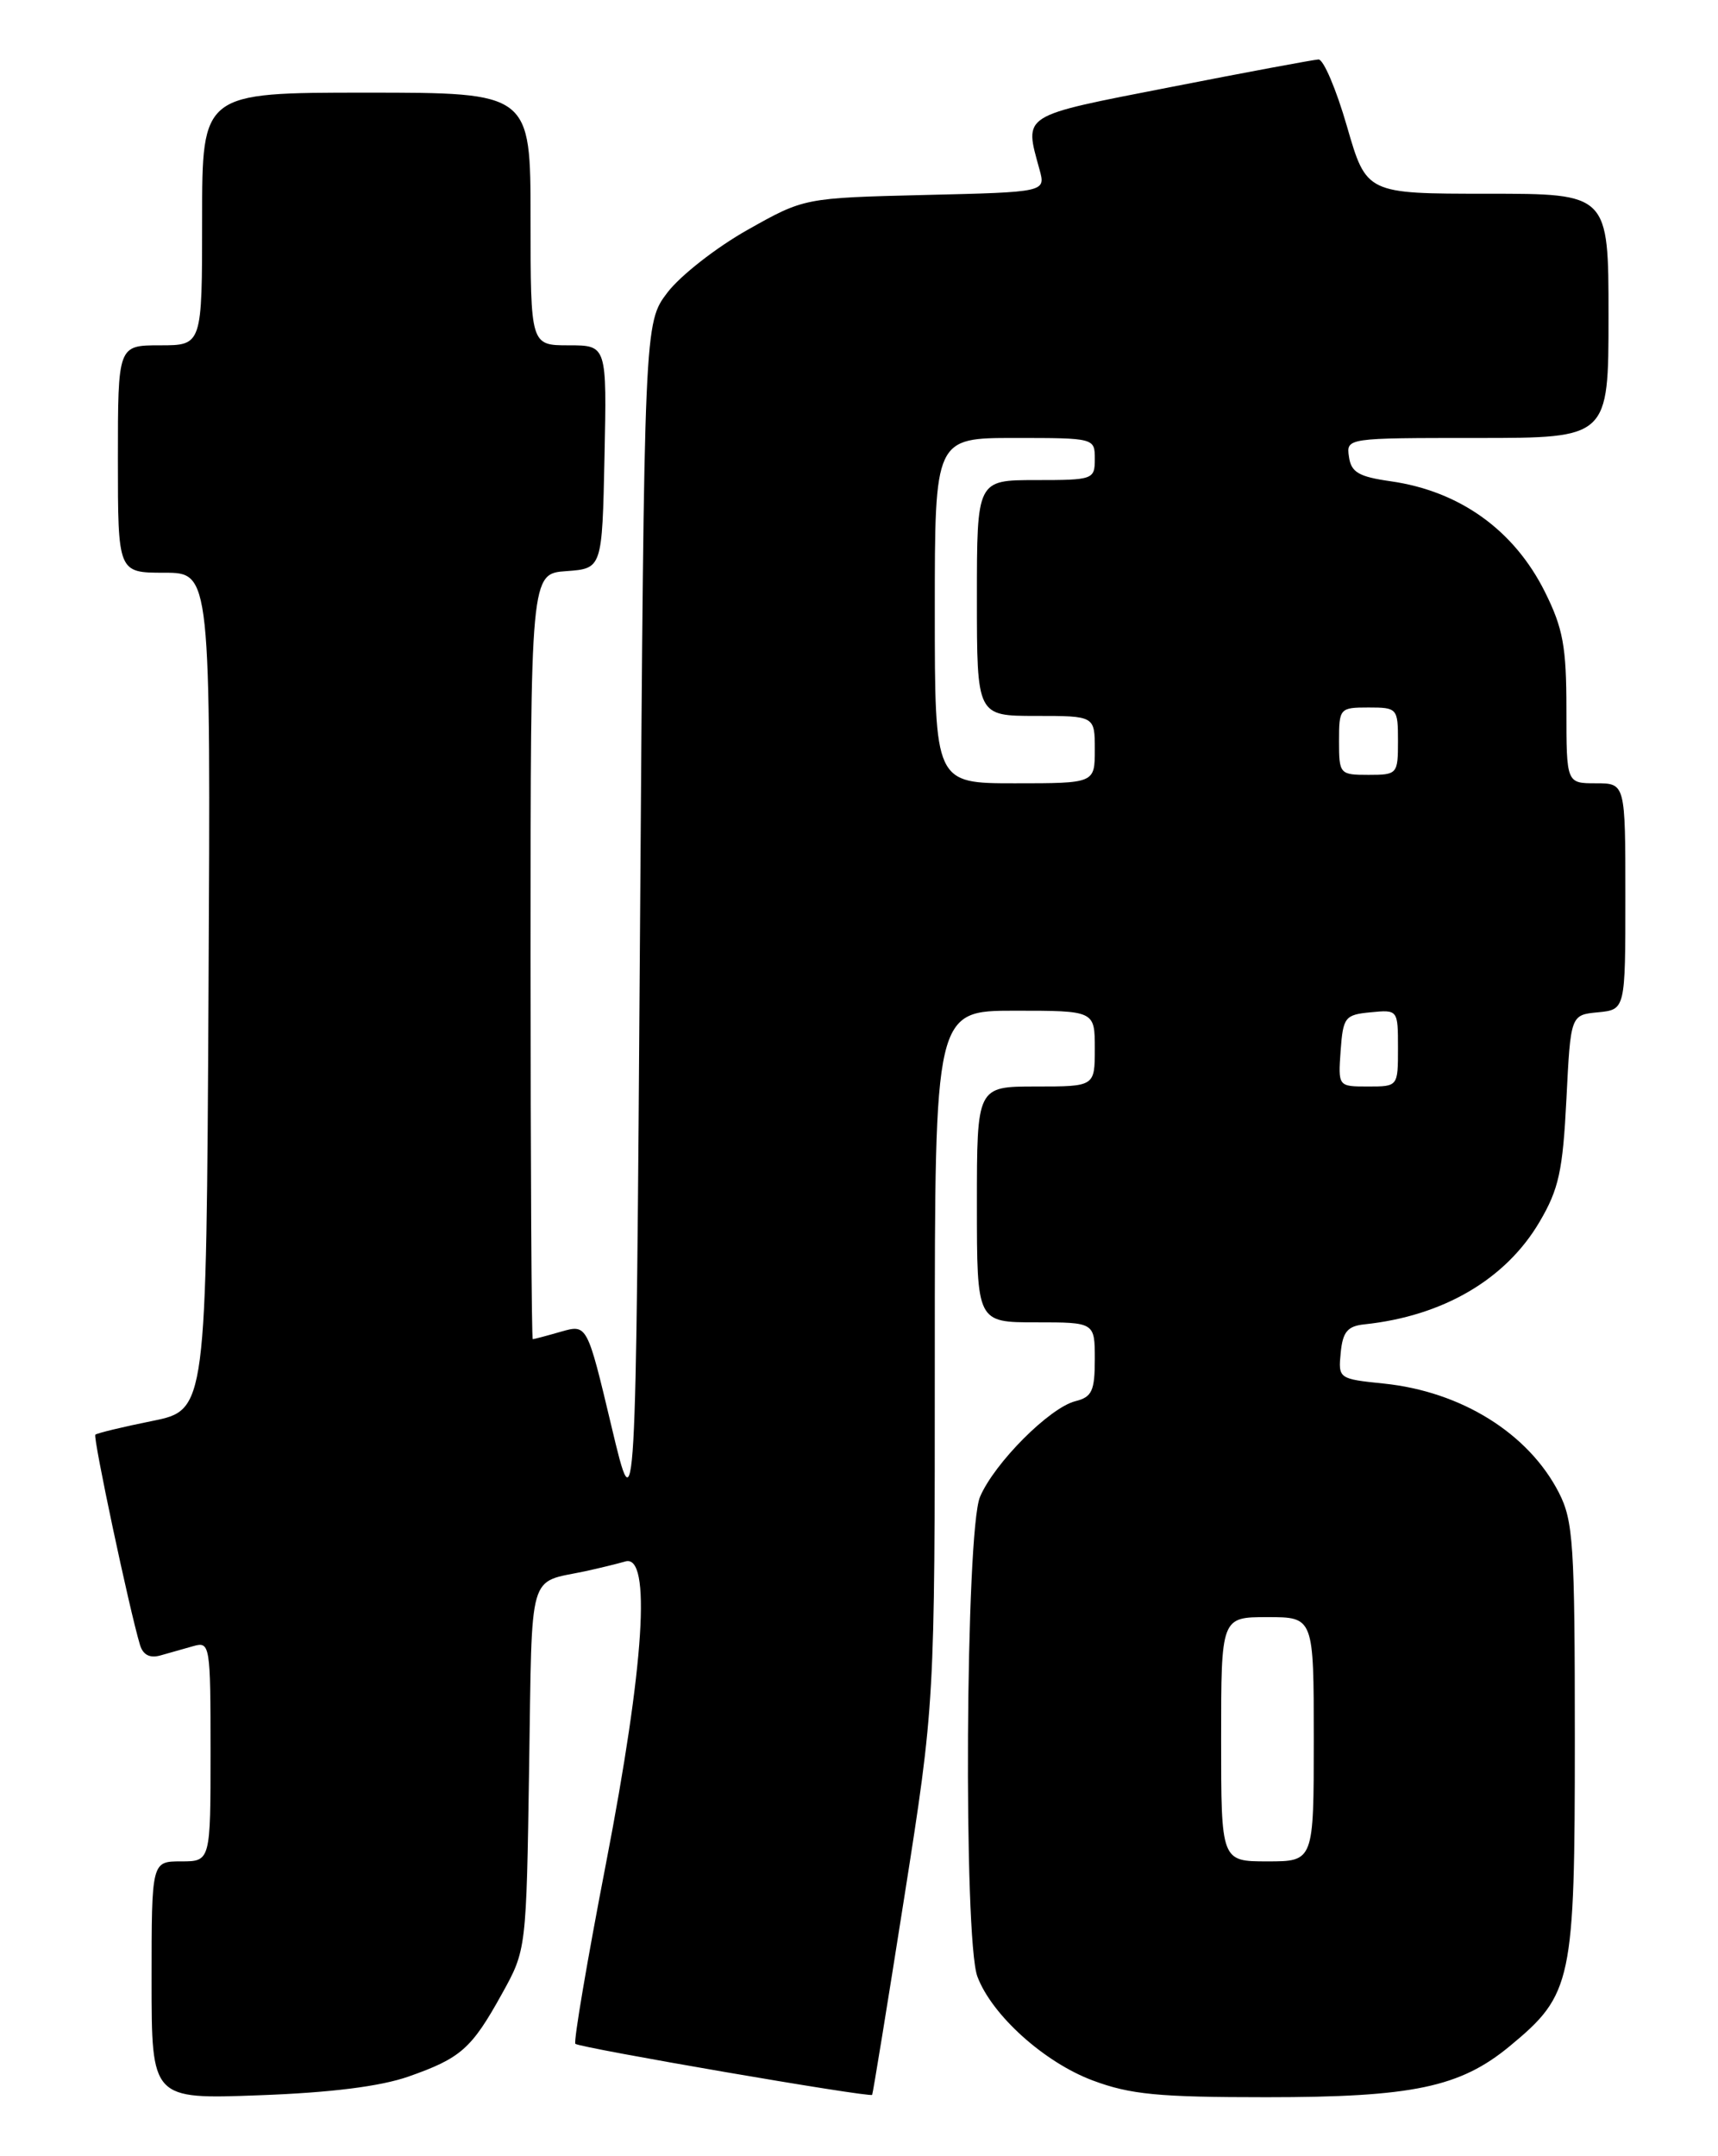 <?xml version="1.0" encoding="UTF-8" standalone="no"?>
<!DOCTYPE svg PUBLIC "-//W3C//DTD SVG 1.1//EN" "http://www.w3.org/Graphics/SVG/1.1/DTD/svg11.dtd" >
<svg xmlns="http://www.w3.org/2000/svg" xmlns:xlink="http://www.w3.org/1999/xlink" version="1.1" viewBox="0 0 204 256">
 <g >
 <path fill="currentColor"
d=" M 48.50 246.55 C 54.73 244.36 55.99 243.25 59.60 236.73 C 62.50 231.50 62.50 231.50 62.83 209.79 C 63.20 186.00 62.62 188.01 69.50 186.55 C 71.15 186.19 73.29 185.67 74.25 185.39 C 77.37 184.46 76.52 197.65 71.95 221.28 C 69.72 232.80 68.09 242.42 68.32 242.66 C 68.80 243.13 103.30 249.07 103.56 248.72 C 103.65 248.60 105.36 238.09 107.36 225.37 C 111.00 202.24 111.00 202.24 111.00 161.12 C 111.00 120.00 111.00 120.00 120.50 120.00 C 130.00 120.00 130.00 120.00 130.00 124.50 C 130.00 129.00 130.00 129.00 123.00 129.00 C 116.00 129.00 116.00 129.00 116.00 143.00 C 116.00 157.00 116.00 157.00 123.00 157.00 C 130.00 157.00 130.00 157.00 130.00 161.39 C 130.00 165.14 129.66 165.87 127.70 166.36 C 124.63 167.13 118.08 173.70 116.37 177.72 C 114.65 181.75 114.39 230.24 116.06 234.68 C 117.78 239.26 124.00 244.86 129.75 247.01 C 134.22 248.68 137.54 249.00 150.36 249.00 C 167.74 249.00 173.37 247.82 179.28 242.93 C 186.69 236.80 187.00 235.35 187.00 206.50 C 187.00 183.32 186.82 180.57 185.10 177.21 C 181.49 170.18 173.52 165.22 164.32 164.27 C 158.95 163.72 158.90 163.68 159.20 160.60 C 159.44 158.13 160.01 157.45 162.00 157.24 C 171.35 156.26 178.80 151.90 182.81 145.07 C 185.10 141.18 185.57 139.02 186.00 130.50 C 186.50 120.50 186.50 120.50 189.75 120.19 C 193.00 119.87 193.00 119.87 193.00 106.44 C 193.00 93.00 193.00 93.00 189.50 93.00 C 186.00 93.00 186.00 93.00 186.00 84.20 C 186.00 76.77 185.60 74.60 183.45 70.28 C 179.79 62.94 173.34 58.31 165.13 57.14 C 161.34 56.60 160.44 56.08 160.18 54.24 C 159.86 52.00 159.87 52.00 175.43 52.00 C 191.00 52.00 191.00 52.00 191.00 37.50 C 191.00 23.00 191.00 23.00 176.63 23.00 C 162.25 23.00 162.25 23.00 159.94 15.00 C 158.67 10.60 157.15 7.03 156.56 7.06 C 155.98 7.09 148.07 8.56 139.00 10.34 C 121.05 13.85 121.62 13.49 123.44 20.15 C 124.17 22.81 124.17 22.81 109.83 23.15 C 95.50 23.50 95.50 23.50 88.77 27.29 C 85.07 29.37 80.80 32.71 79.27 34.71 C 76.50 38.34 76.50 38.34 76.00 109.92 C 75.50 181.50 75.50 181.50 72.61 169.36 C 69.72 157.22 69.72 157.22 66.61 158.11 C 64.91 158.60 63.40 159.00 63.26 159.00 C 63.12 159.00 63.00 138.55 63.00 113.56 C 63.00 68.11 63.00 68.11 67.25 67.81 C 71.50 67.50 71.50 67.50 71.78 54.25 C 72.06 41.00 72.06 41.00 67.53 41.00 C 63.00 41.00 63.00 41.00 63.00 26.00 C 63.00 11.00 63.00 11.00 43.50 11.00 C 24.00 11.00 24.00 11.00 24.00 26.00 C 24.00 41.00 24.00 41.00 19.00 41.00 C 14.00 41.00 14.00 41.00 14.00 54.50 C 14.00 68.00 14.00 68.00 19.51 68.00 C 25.02 68.00 25.02 68.00 24.76 117.71 C 24.50 167.41 24.50 167.41 18.08 168.71 C 14.55 169.42 11.51 170.16 11.32 170.34 C 11.02 170.65 15.36 191.10 16.62 195.29 C 16.98 196.49 17.79 196.91 19.08 196.54 C 20.14 196.24 21.90 195.74 23.00 195.43 C 24.93 194.89 25.00 195.34 25.00 207.93 C 25.00 221.00 25.00 221.00 21.50 221.00 C 18.00 221.00 18.00 221.00 18.00 235.12 C 18.00 249.24 18.00 249.24 30.75 248.77 C 39.28 248.46 45.15 247.72 48.50 246.55 Z  M 145.00 206.50 C 145.00 192.00 145.00 192.00 150.50 192.00 C 156.00 192.00 156.00 192.00 156.00 206.50 C 156.00 221.00 156.00 221.00 150.50 221.00 C 145.00 221.00 145.00 221.00 145.00 206.50 Z  M 159.19 124.75 C 159.48 120.76 159.70 120.48 162.75 120.19 C 165.99 119.87 166.00 119.89 166.00 124.44 C 166.00 129.00 166.00 129.00 162.44 129.00 C 158.89 129.00 158.89 129.00 159.19 124.75 Z  M 111.00 72.50 C 111.00 52.00 111.00 52.00 120.50 52.00 C 129.97 52.00 130.00 52.01 130.00 54.50 C 130.00 56.93 129.80 57.00 123.00 57.00 C 116.00 57.00 116.00 57.00 116.00 71.00 C 116.00 85.00 116.00 85.00 123.00 85.00 C 130.00 85.00 130.00 85.00 130.00 89.00 C 130.00 93.00 130.00 93.00 120.50 93.00 C 111.00 93.00 111.00 93.00 111.00 72.50 Z  M 159.00 88.00 C 159.00 84.10 159.08 84.00 162.50 84.00 C 165.92 84.00 166.00 84.10 166.00 88.00 C 166.00 91.90 165.92 92.00 162.50 92.00 C 159.08 92.00 159.00 91.90 159.00 88.00 Z "/>
</g>
</svg>